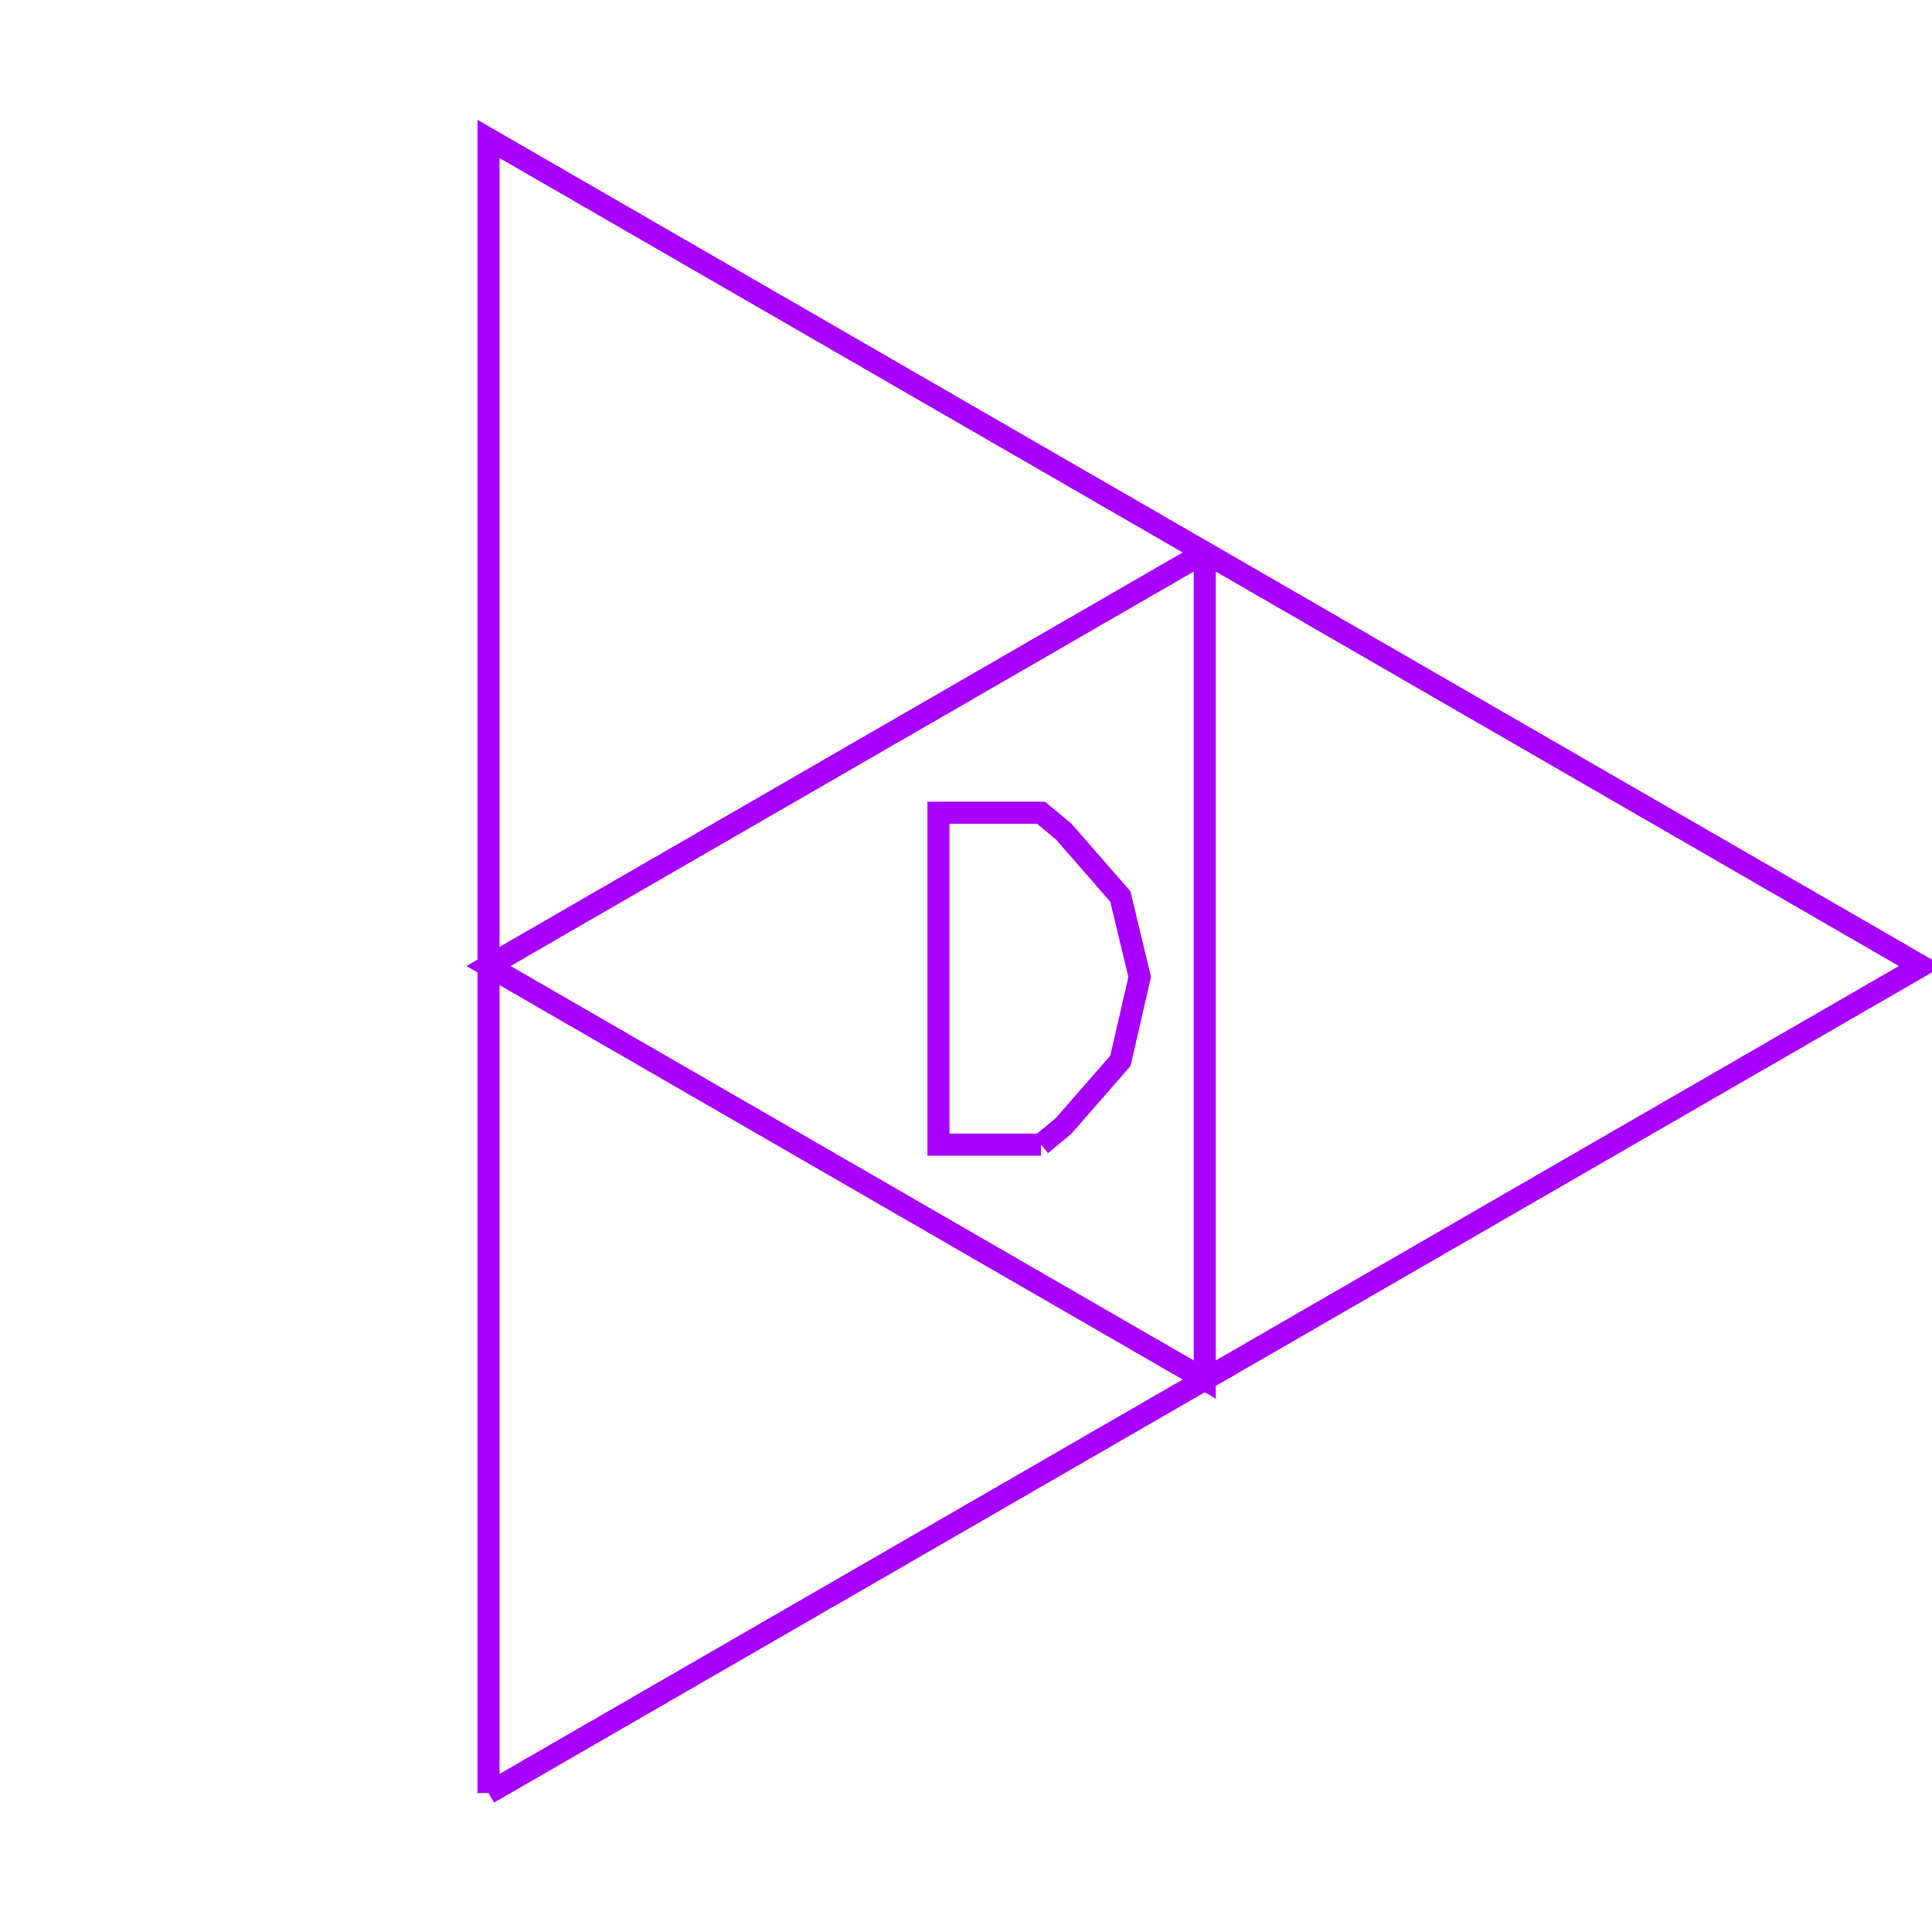 <?xml version='1.0' encoding='UTF-8'?>

<!DOCTYPE svg PUBLIC '-//W3C//DTD SVG 1.1//EN'
'http://www.w3.org/Graphics/SVG/1.1/DTD/svg11.dtd'>

<svg viewBox='-175.2 -175.2 350.4 350.4' width='175.2' height='175.2'
 version='1.1' xmlns='http://www.w3.org/2000/svg'>

<g transform='rotate(0 0,0) scale(1, -1)' stroke-width='4' stroke='black' fill='none'>

  <g id='layer59' stroke='#A800FF' fill='none'>
    <polyline fill='none' points='-86.600,-150.000 173.200,0.000 -86.600,150.000 -86.600,-150.000 ' />
    <polyline fill='none' points='43.300,75.000 43.300,-75.000 -86.600,0.000 43.300,75.000 ' />
    <polyline fill='none' points='13.600,-32.400 17.700,-29.000 28.000,-17.200 31.500,-2.000 28.000,12.600 17.700,24.400 13.600,27.800 -5.000,27.800 -5.000,-32.400 13.600,-32.400 ' />
  </g>


</g>
</svg>
